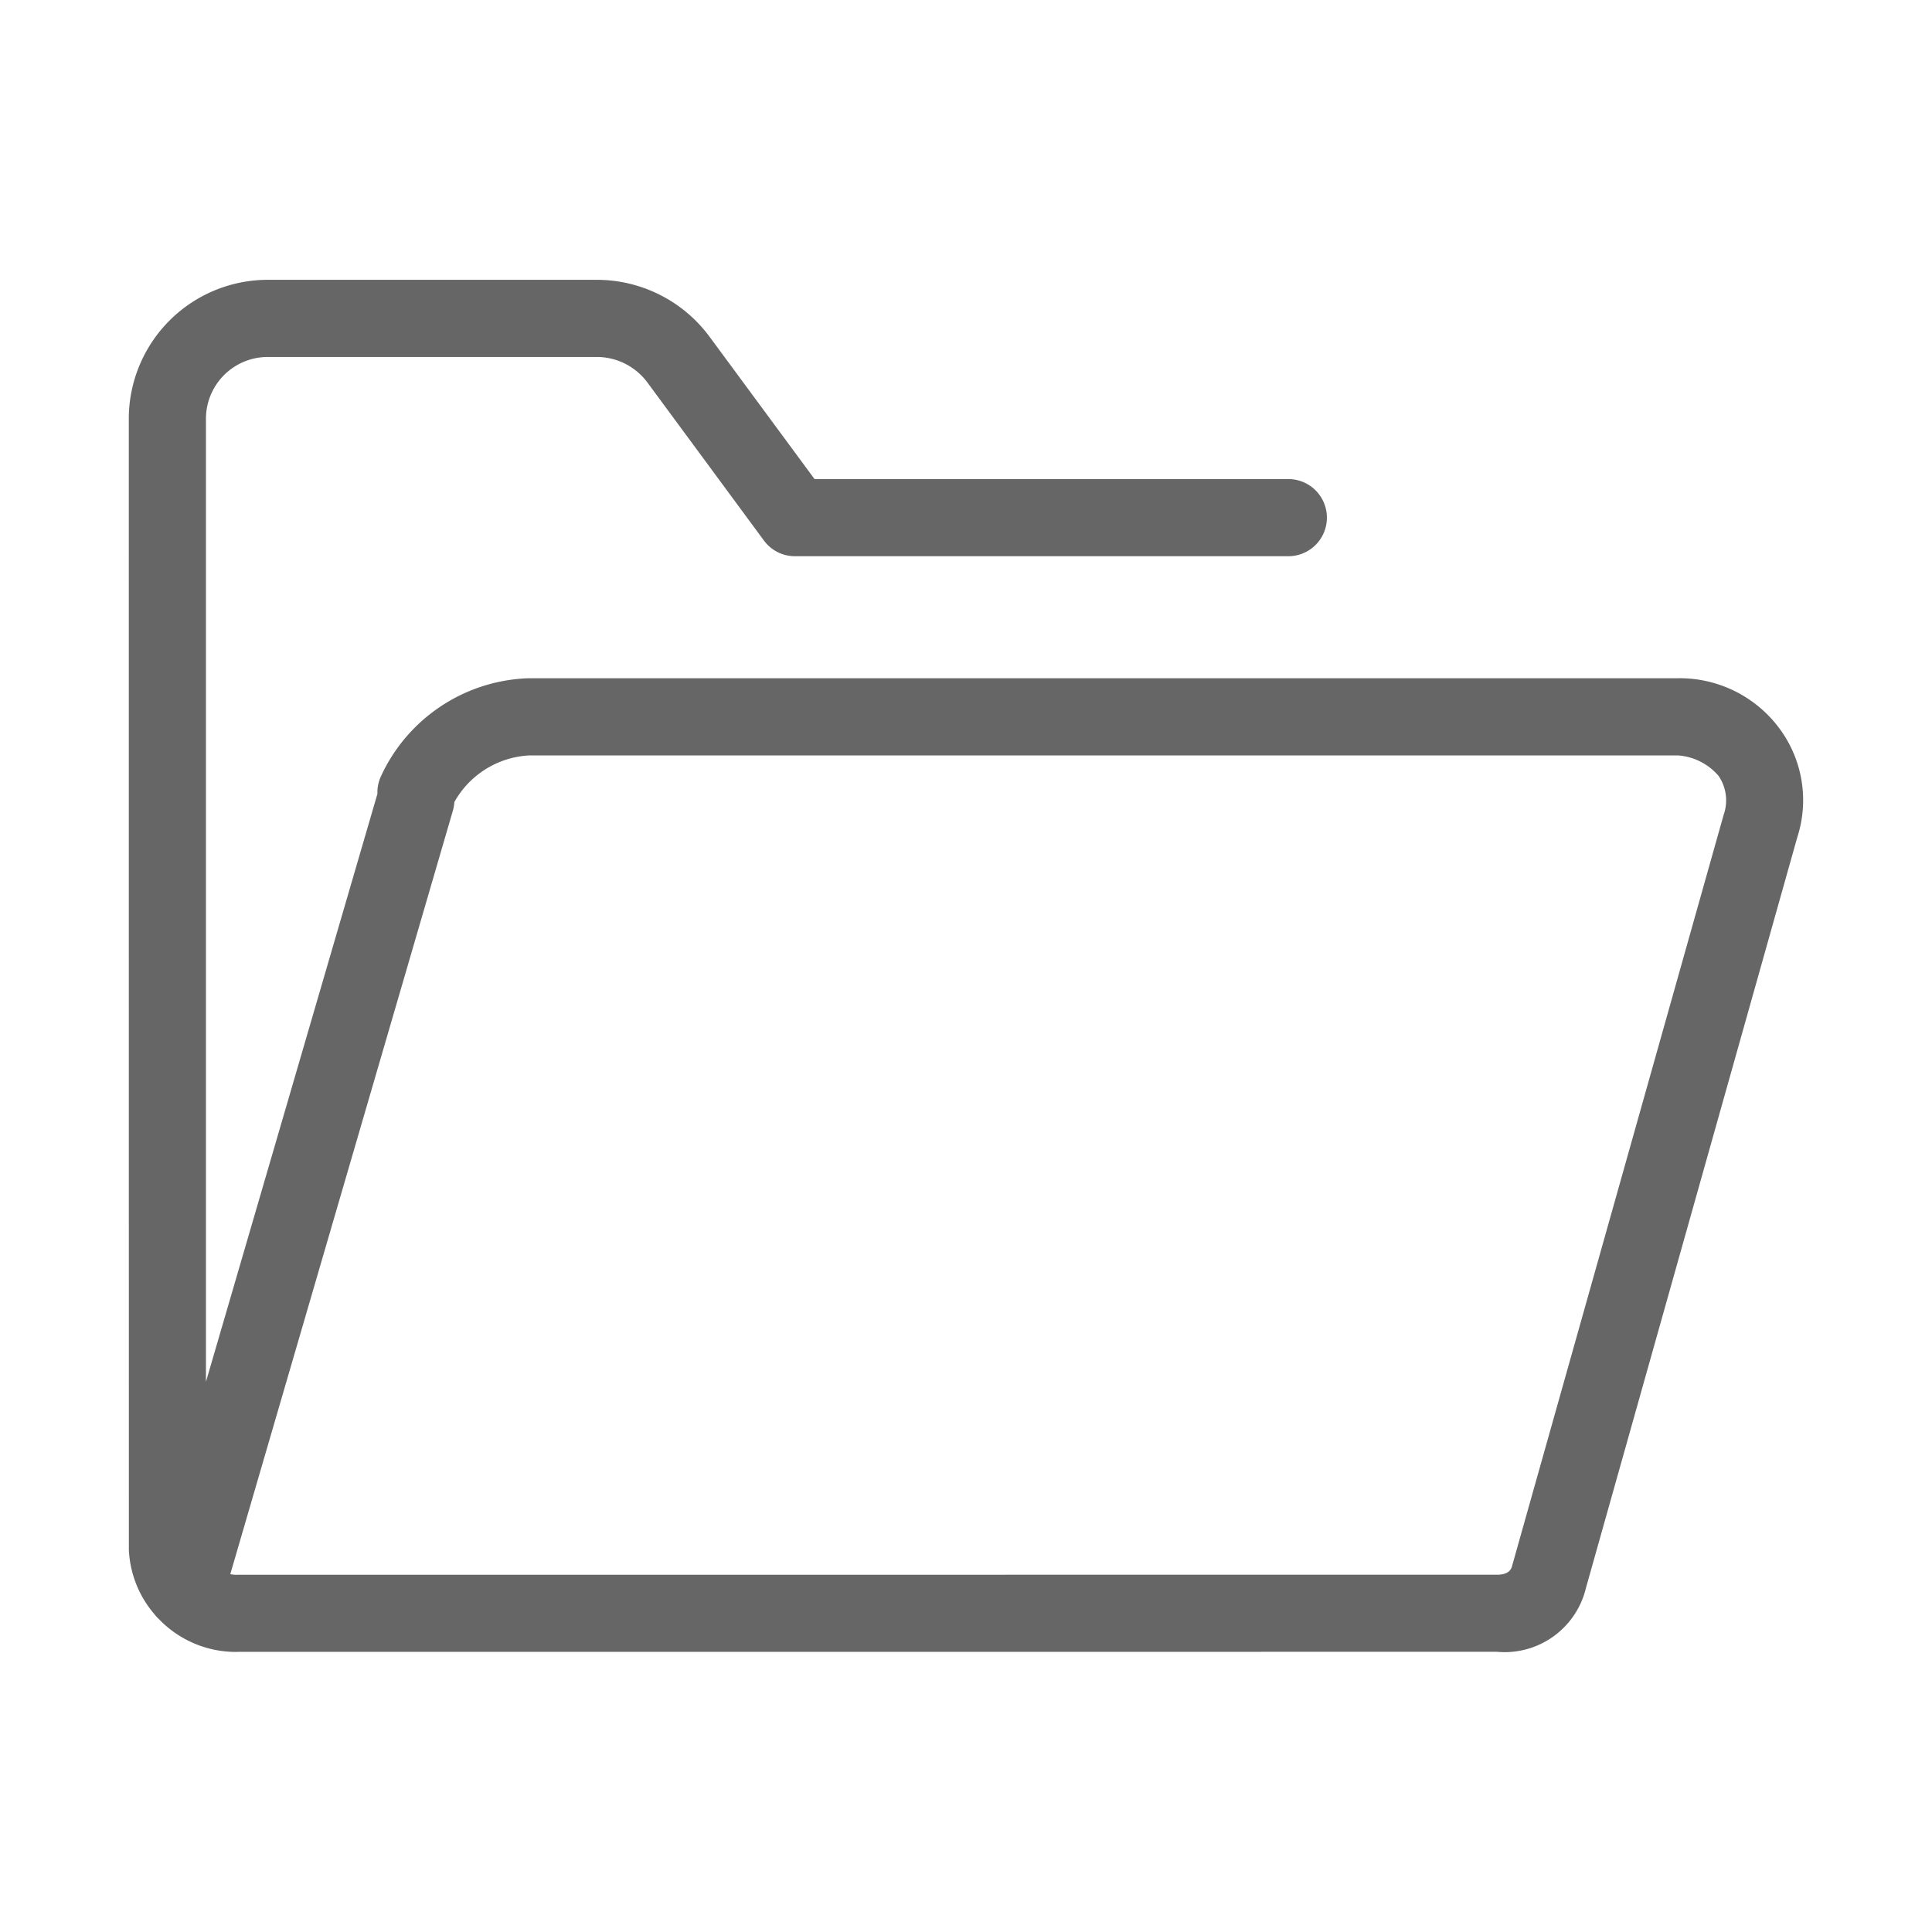 <svg xmlns="http://www.w3.org/2000/svg" viewBox="0 0 30 30"><defs><style>.a{fill:#666;}</style></defs><title>icon_fileopen</title><path class="a" d="M3.656,25.651a1.658,1.658,0,0,1-1.187-.508.583.583,0,0,1-.067-.073,1.646,1.646,0,0,1-.401-1.006L2,6.491A2.159,2.159,0,0,1,4.168,4.345H9.267a2.178,2.178,0,0,1,1.746.877l1.635,2.217h7.357a.599.599,0,1,1,0,1.198H12.344a.597.597,0,0,1-.482-.244l-1.813-2.459a.98.98,0,0,0-.785-.391H4.168a.96.96,0,0,0-.97.948V21.456L5.86,12.329,5.861,12.27a.608.608,0,0,1,.053-.213A2.617,2.617,0,0,1,8.2,10.532H26.036a1.927,1.927,0,0,1,1.629.827,1.869,1.869,0,0,1,.243,1.643l-3.281,11.654a1.299,1.299,0,0,1-1.384.993l-19.539.001Zm-.08-1.208a.41.41,0,0,0,.112.01L23.266,24.452c.121-.006.189-.048.211-.127l3.287-11.67a.673.673,0,0,0-.079-.608.913.913,0,0,0-.633-.317H8.224A1.415,1.415,0,0,0,7.055,12.455a.624.624,0,0,1-.021.127Z"/></svg>
